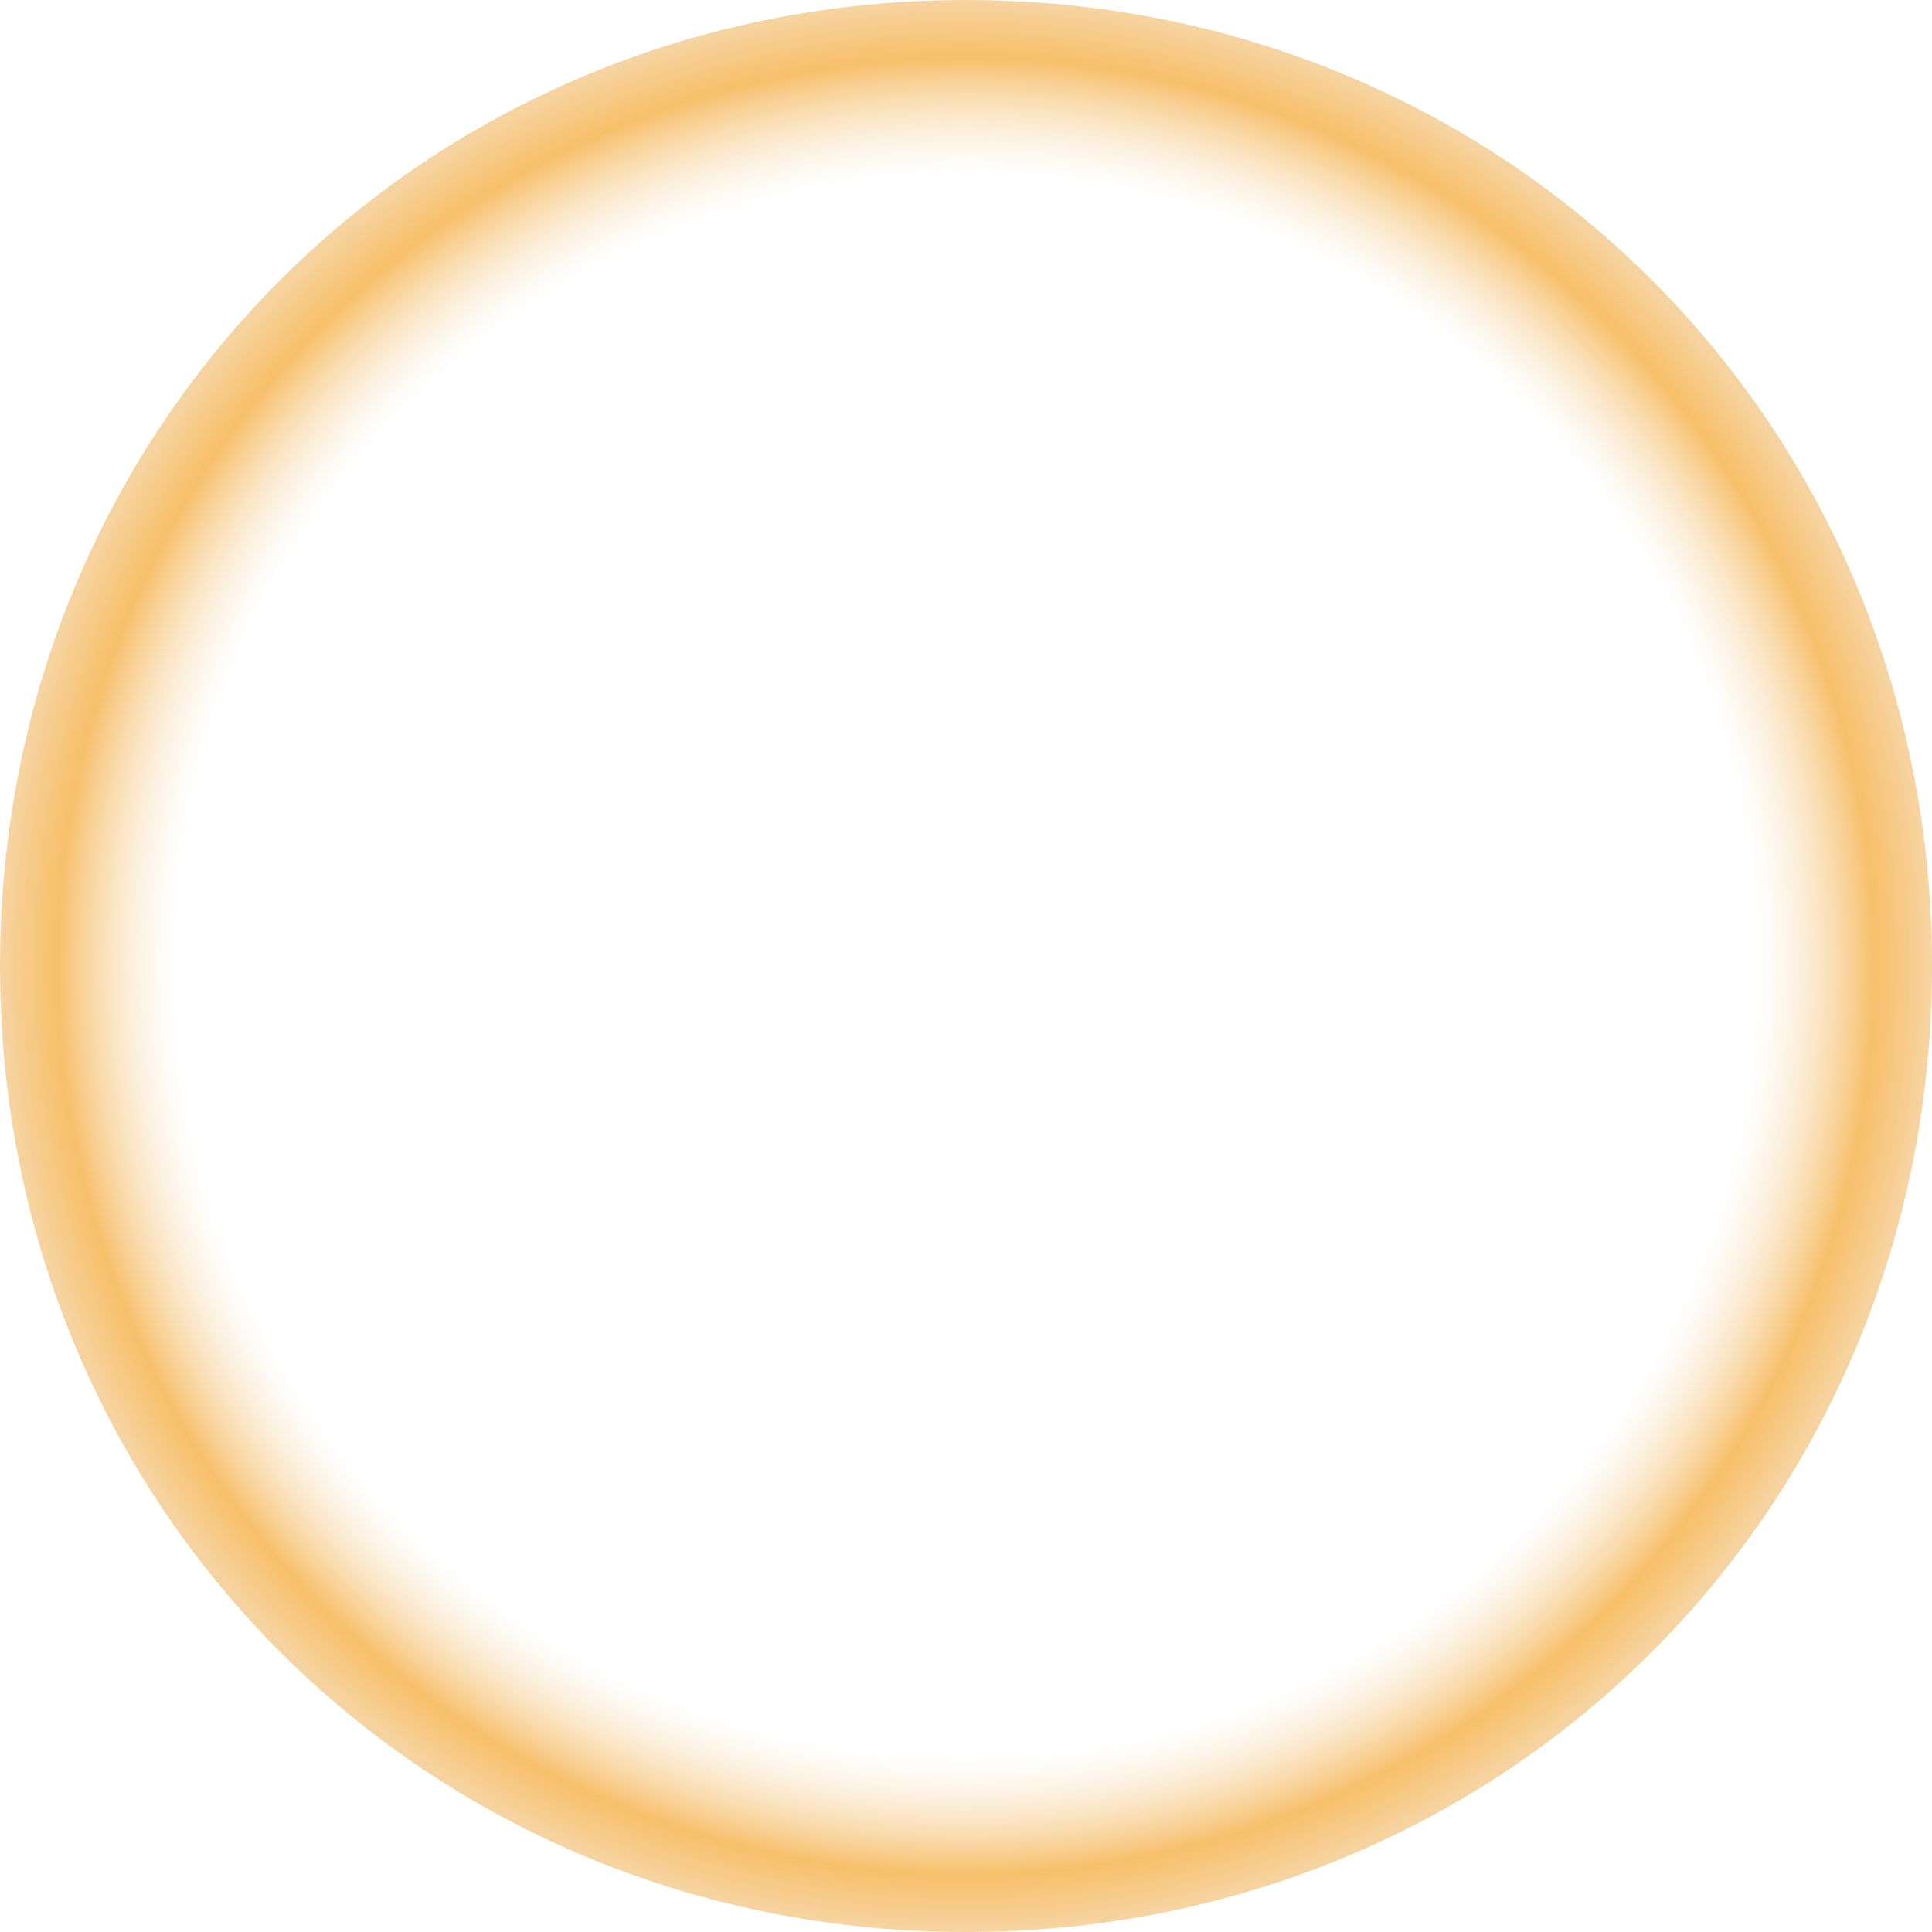 ﻿<?xml version="1.0" encoding="utf-8"?>
<svg version="1.1" xmlns:xlink="http://www.w3.org/1999/xlink" width="44px" height="44px" xmlns="http://www.w3.org/2000/svg">
  <defs>
    <radialGradient cx="22" cy="22" r="22" gradientTransform="matrix(-1 0 0 -1 44 44 )" gradientUnits="userSpaceOnUse" id="RadialGradient279">
      <stop id="Stop280" stop-color="#f9dfc1" stop-opacity="0" offset="0" />
      <stop id="Stop281" stop-color="#f6e0bf" stop-opacity="0" offset="0.82" />
      <stop id="Stop282" stop-color="#f7be67" stop-opacity="0.98" offset="0.94" />
      <stop id="Stop283" stop-color="#f6d4a2" offset="1" />
    </radialGradient>
  </defs>
  <g>
    <path d="M 22 0  C 34.32 0  44 9.68  44 22  C 44 34.32  34.32 44  22 44  C 9.68 44  0 34.32  0 22  C 0 9.68  9.68 0  22 0  Z " fill-rule="nonzero" fill="url(#RadialGradient279)" stroke="none" />
  </g>
</svg>